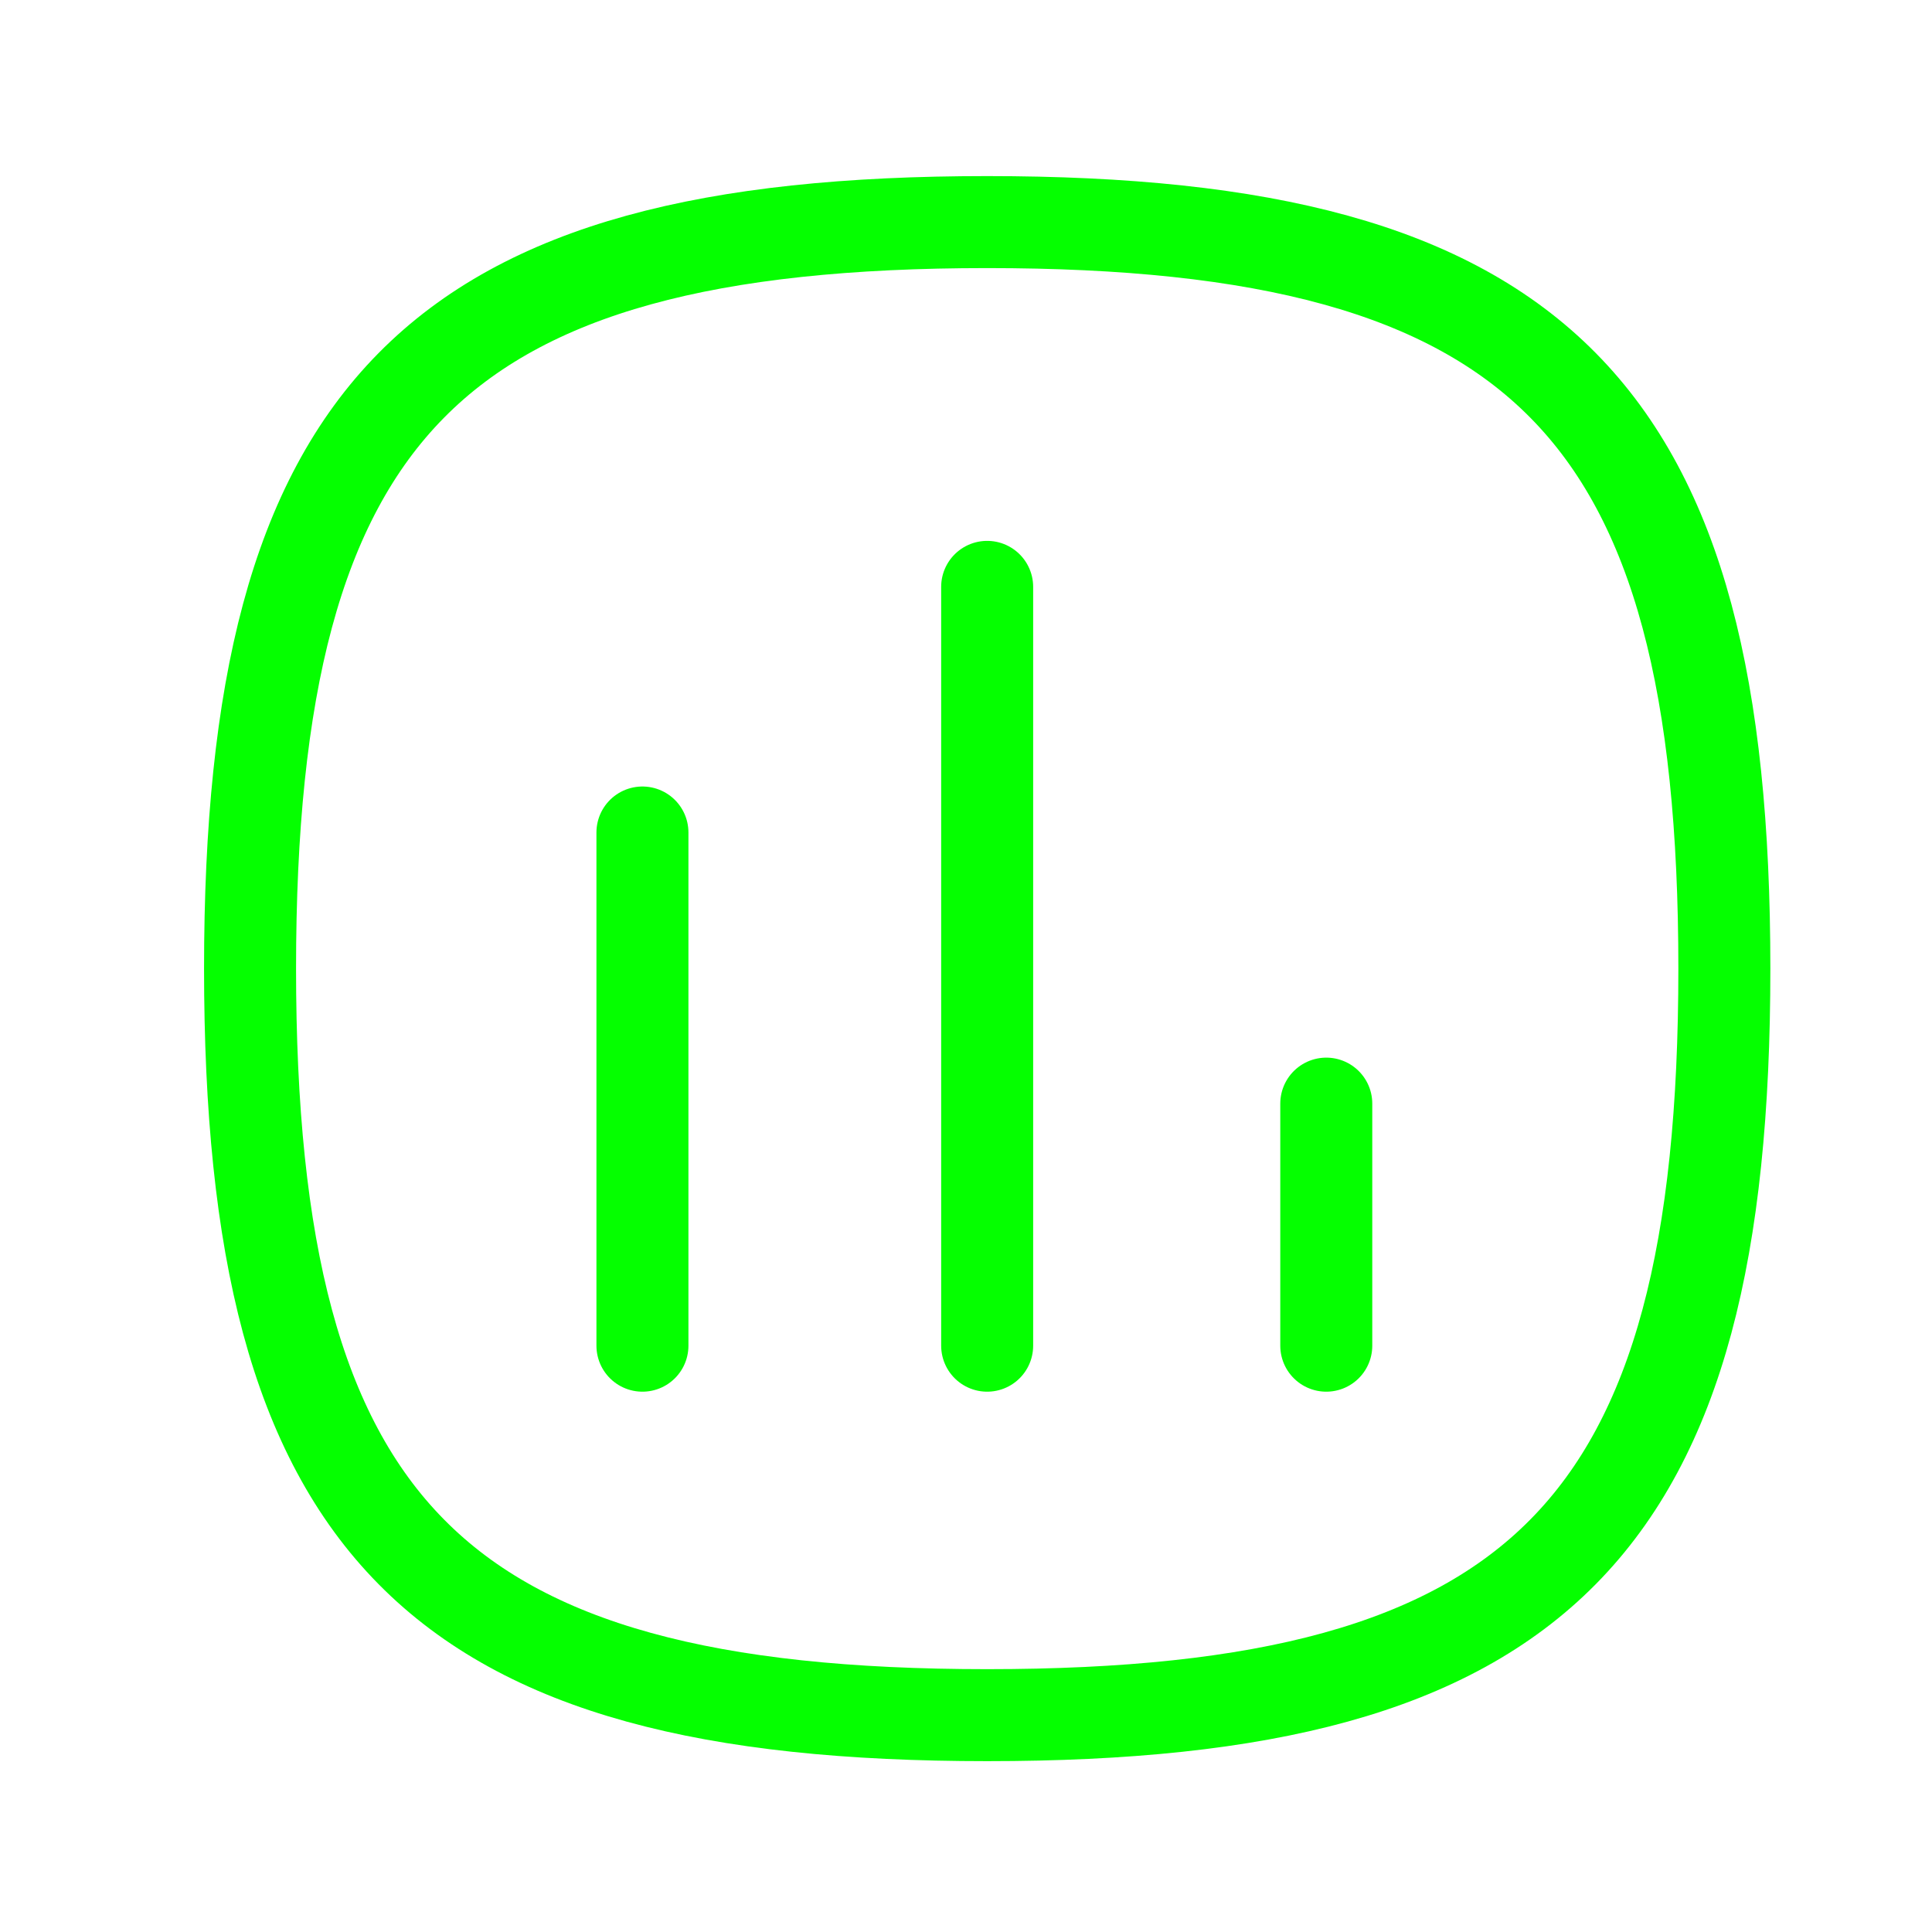 <svg width="21" height="21" viewBox="0 0 21 21" fill="none" xmlns="http://www.w3.org/2000/svg">
<path d="M6.983 9.049V14.627" stroke="#05FF00" stroke-linecap="round" stroke-linejoin="round"/>
<path d="M10.73 6.379V14.627" stroke="#05FF00" stroke-linecap="round" stroke-linejoin="round"/>
<path d="M14.416 11.996V14.627" stroke="#05FF00" stroke-linecap="round" stroke-linejoin="round"/>
<path fill-rule="evenodd" clip-rule="evenodd" d="M2.718 10.528C2.718 4.443 4.721 2.414 10.73 2.414C16.739 2.414 18.743 4.443 18.743 10.528C18.743 16.614 16.739 18.643 10.73 18.643C4.721 18.643 2.718 16.614 2.718 10.528Z" stroke="#05FF00" stroke-linecap="round" stroke-linejoin="round"/>
</svg>
